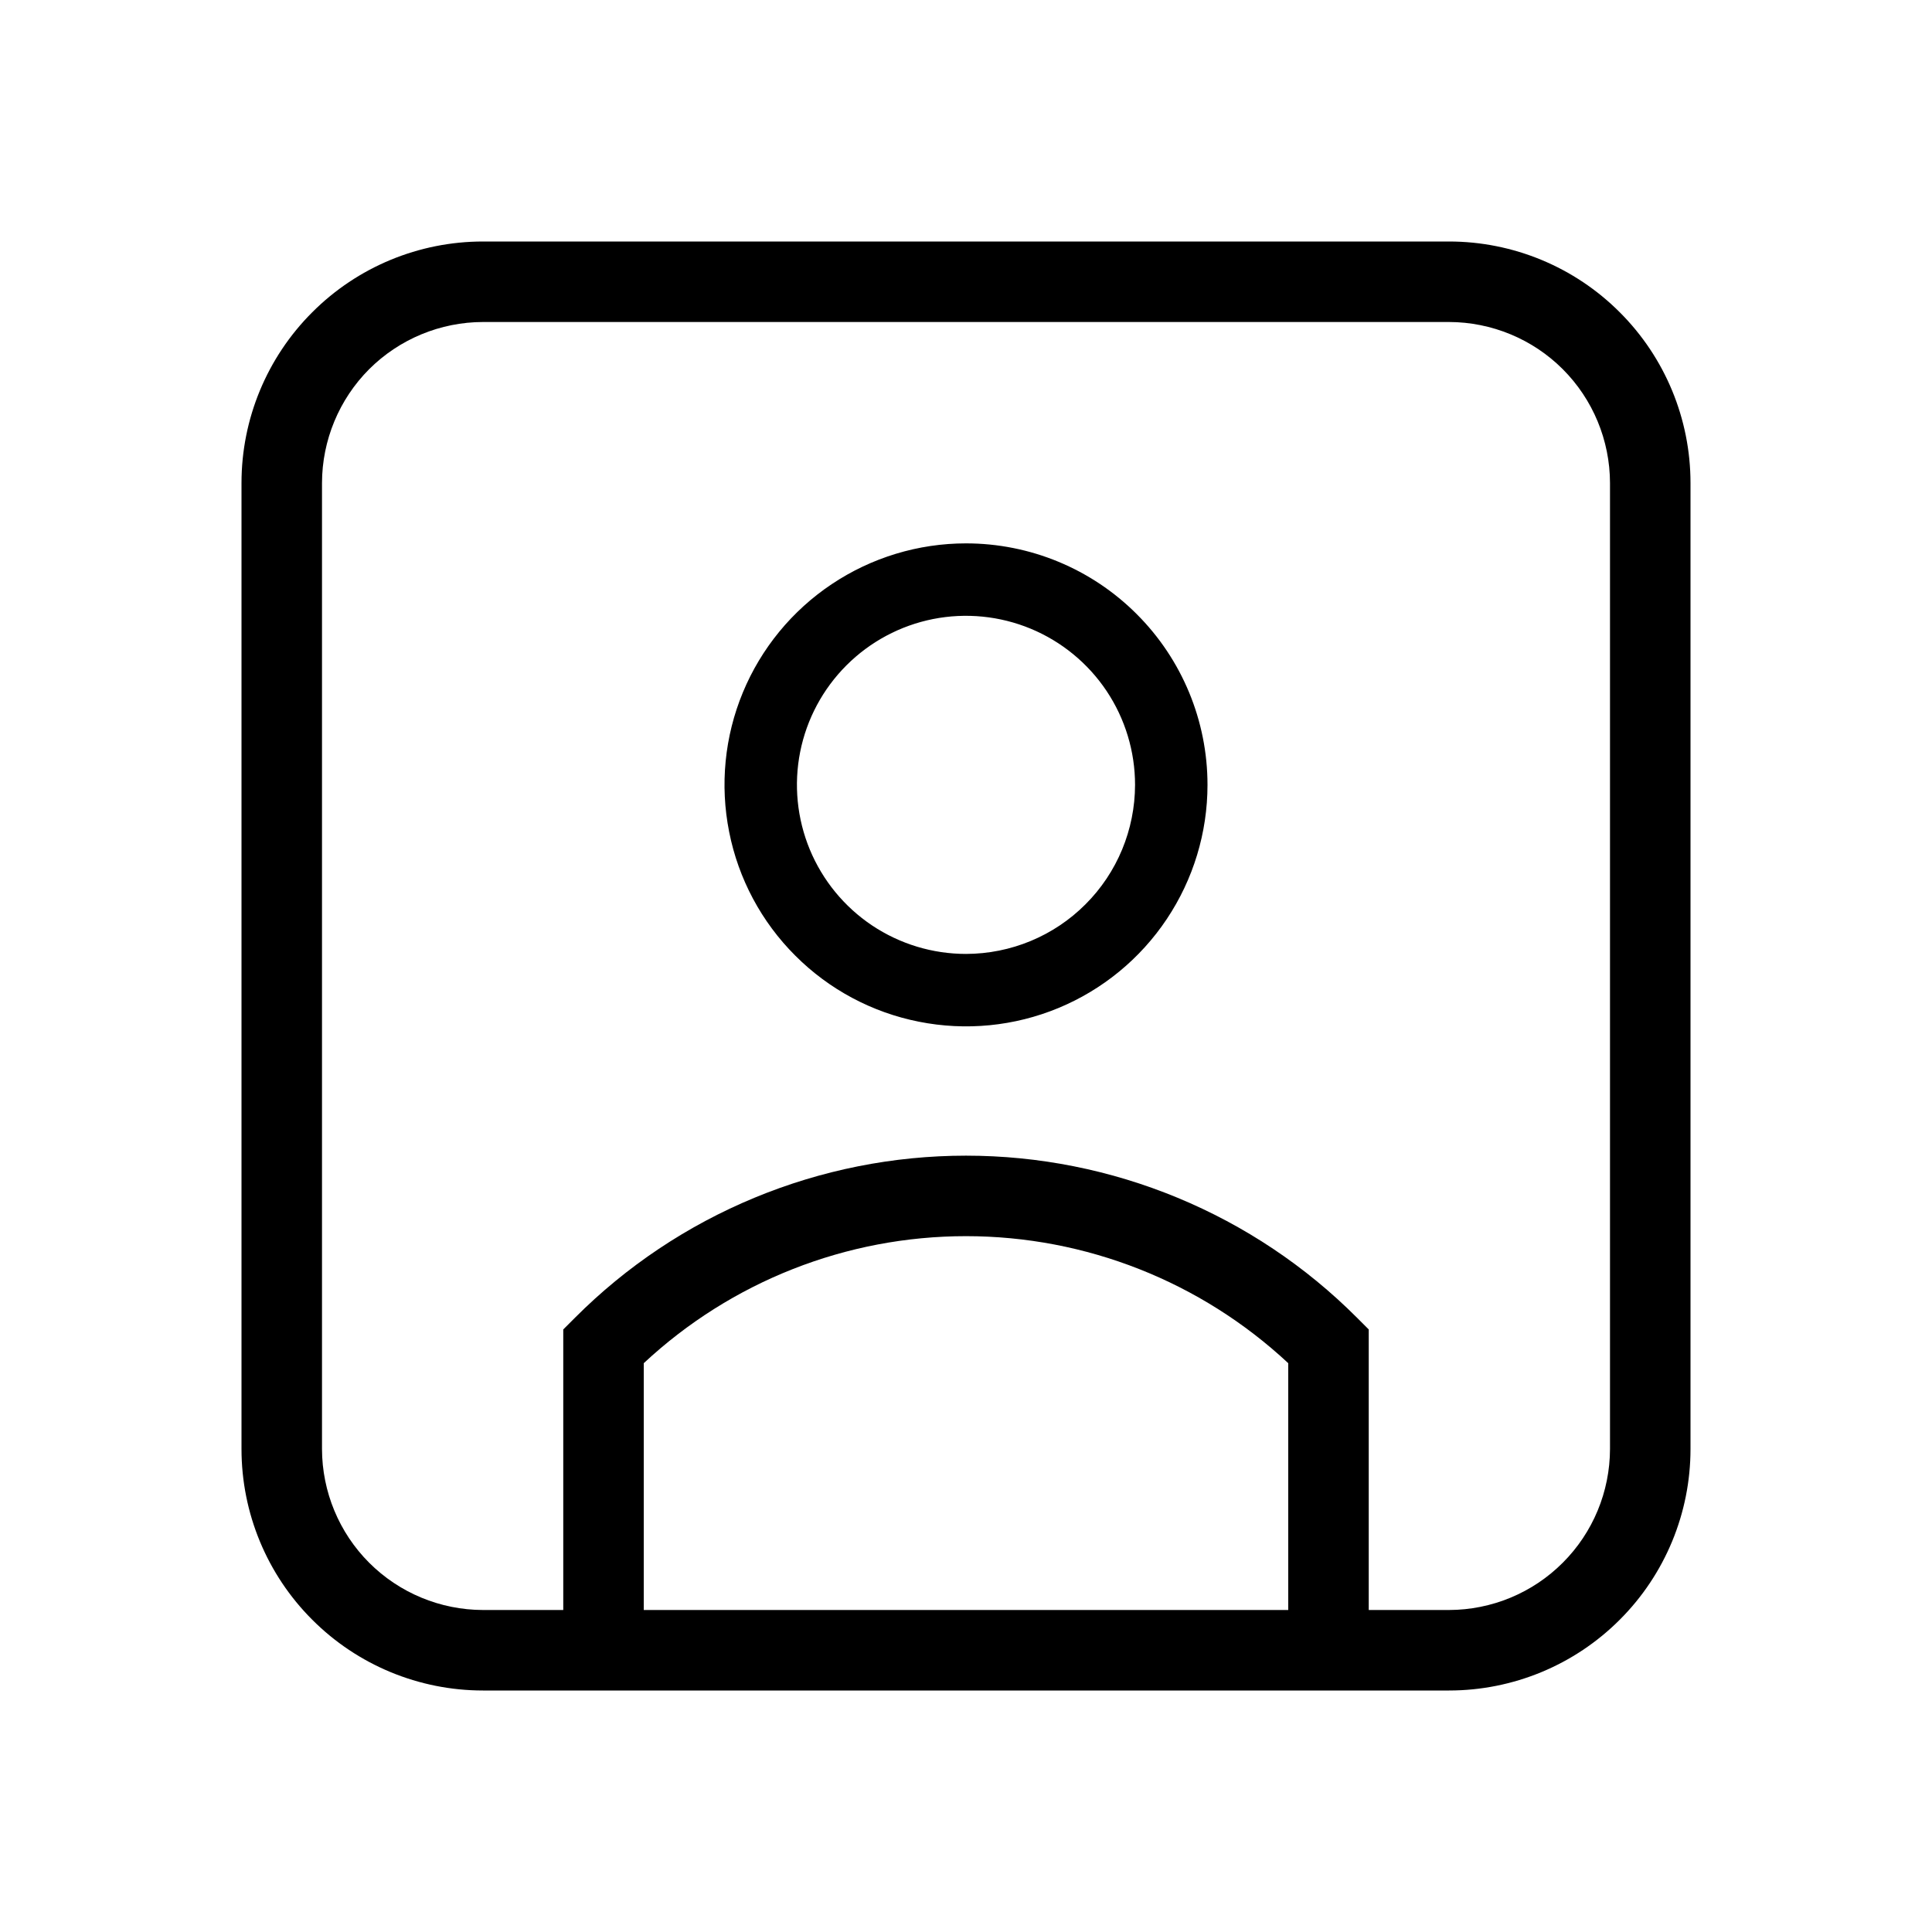 <svg width="24" height="24" viewBox="0 0 24 24" fill="none" xmlns="http://www.w3.org/2000/svg">
<path d="M12 6.75C11.407 6.75 10.827 6.926 10.333 7.256C9.84 7.585 9.455 8.054 9.228 8.602C9.001 9.15 8.942 9.753 9.058 10.335C9.173 10.917 9.459 11.452 9.879 11.871C10.298 12.291 10.833 12.577 11.415 12.692C11.997 12.808 12.6 12.749 13.148 12.522C13.696 12.295 14.165 11.91 14.494 11.417C14.824 10.923 15 10.343 15 9.75C15 8.954 14.684 8.191 14.121 7.629C13.559 7.066 12.796 6.75 12 6.75ZM12 11.85C11.585 11.85 11.179 11.727 10.833 11.496C10.488 11.265 10.219 10.937 10.06 10.554C9.901 10.17 9.859 9.748 9.94 9.34C10.021 8.933 10.221 8.559 10.515 8.265C10.809 7.971 11.183 7.771 11.59 7.69C11.998 7.609 12.42 7.651 12.804 7.81C13.187 7.969 13.515 8.238 13.746 8.583C13.977 8.929 14.1 9.335 14.1 9.75C14.099 10.307 13.878 10.841 13.484 11.234C13.091 11.628 12.557 11.849 12 11.85ZM18 3H6C5.204 3 4.441 3.316 3.879 3.879C3.316 4.441 3 5.204 3 6V18C3 18.796 3.316 19.559 3.879 20.121C4.441 20.684 5.204 21 6 21H18C18.796 21 19.559 20.684 20.121 20.121C20.684 19.559 21 18.796 21 18V6C21 5.204 20.684 4.441 20.121 3.879C19.559 3.316 18.796 3 18 3ZM16.003 20H7.997V16.934C9.084 15.92 10.514 15.356 12 15.356C13.486 15.356 14.916 15.92 16.003 16.934V20ZM20 18C19.999 18.53 19.788 19.039 19.413 19.413C19.039 19.788 18.53 19.999 18 20H17.003V16.515L16.856 16.368C16.219 15.73 15.462 15.224 14.628 14.879C13.795 14.534 12.902 14.356 12 14.356C11.098 14.356 10.205 14.534 9.372 14.879C8.538 15.224 7.781 15.73 7.144 16.368L6.997 16.515V20H6C5.47 19.999 4.961 19.788 4.586 19.413C4.212 19.039 4.001 18.53 4 18V6C4.001 5.47 4.212 4.961 4.586 4.586C4.961 4.212 5.47 4.001 6 4H18C18.53 4.001 19.039 4.212 19.413 4.586C19.788 4.961 19.999 5.47 20 6V18Z" fill="black"/>
</svg>
